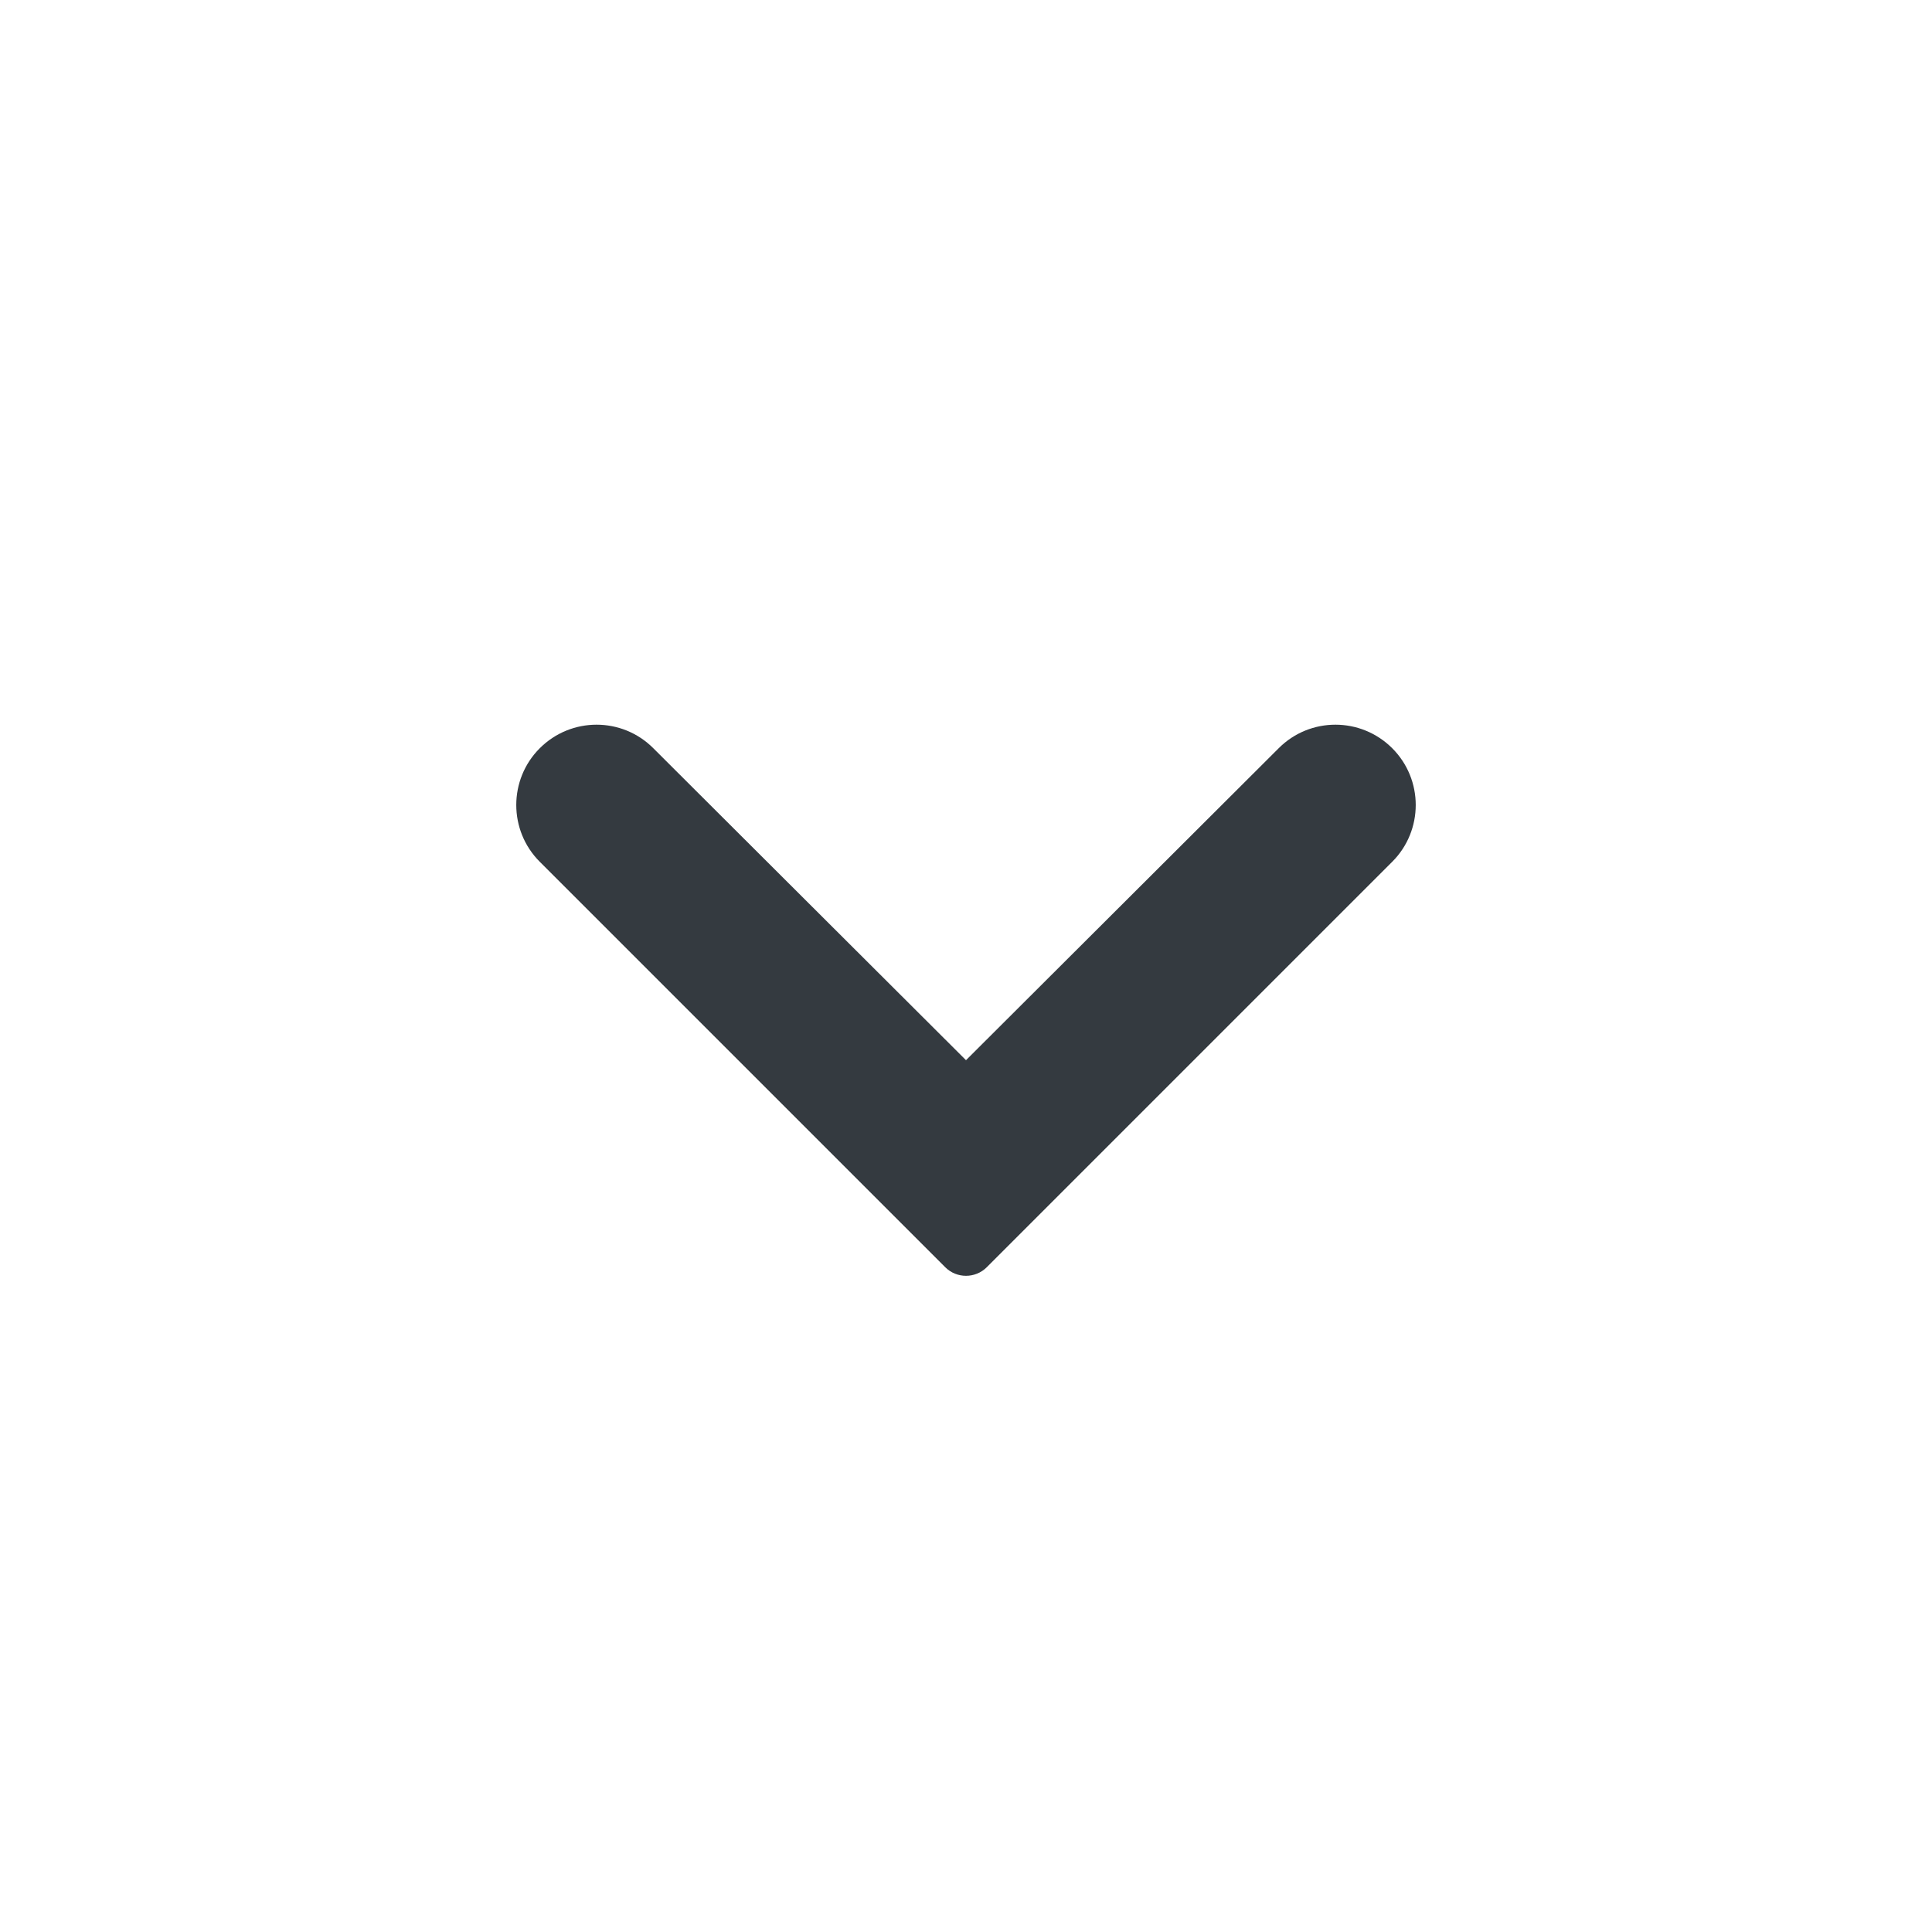 <svg width="24" height="24" viewBox="0 0 24 24" fill="none" xmlns="http://www.w3.org/2000/svg">
<path d="M6.705 9.295C7.095 8.905 7.726 8.905 8.115 9.294L12 13.17L15.885 9.294C16.274 8.905 16.905 8.905 17.295 9.295C17.684 9.684 17.684 10.316 17.295 10.705L12.258 15.742C12.116 15.884 11.884 15.884 11.742 15.742L6.705 10.705C6.316 10.316 6.316 9.684 6.705 9.295Z" fill="#343A40"/>
</svg>
